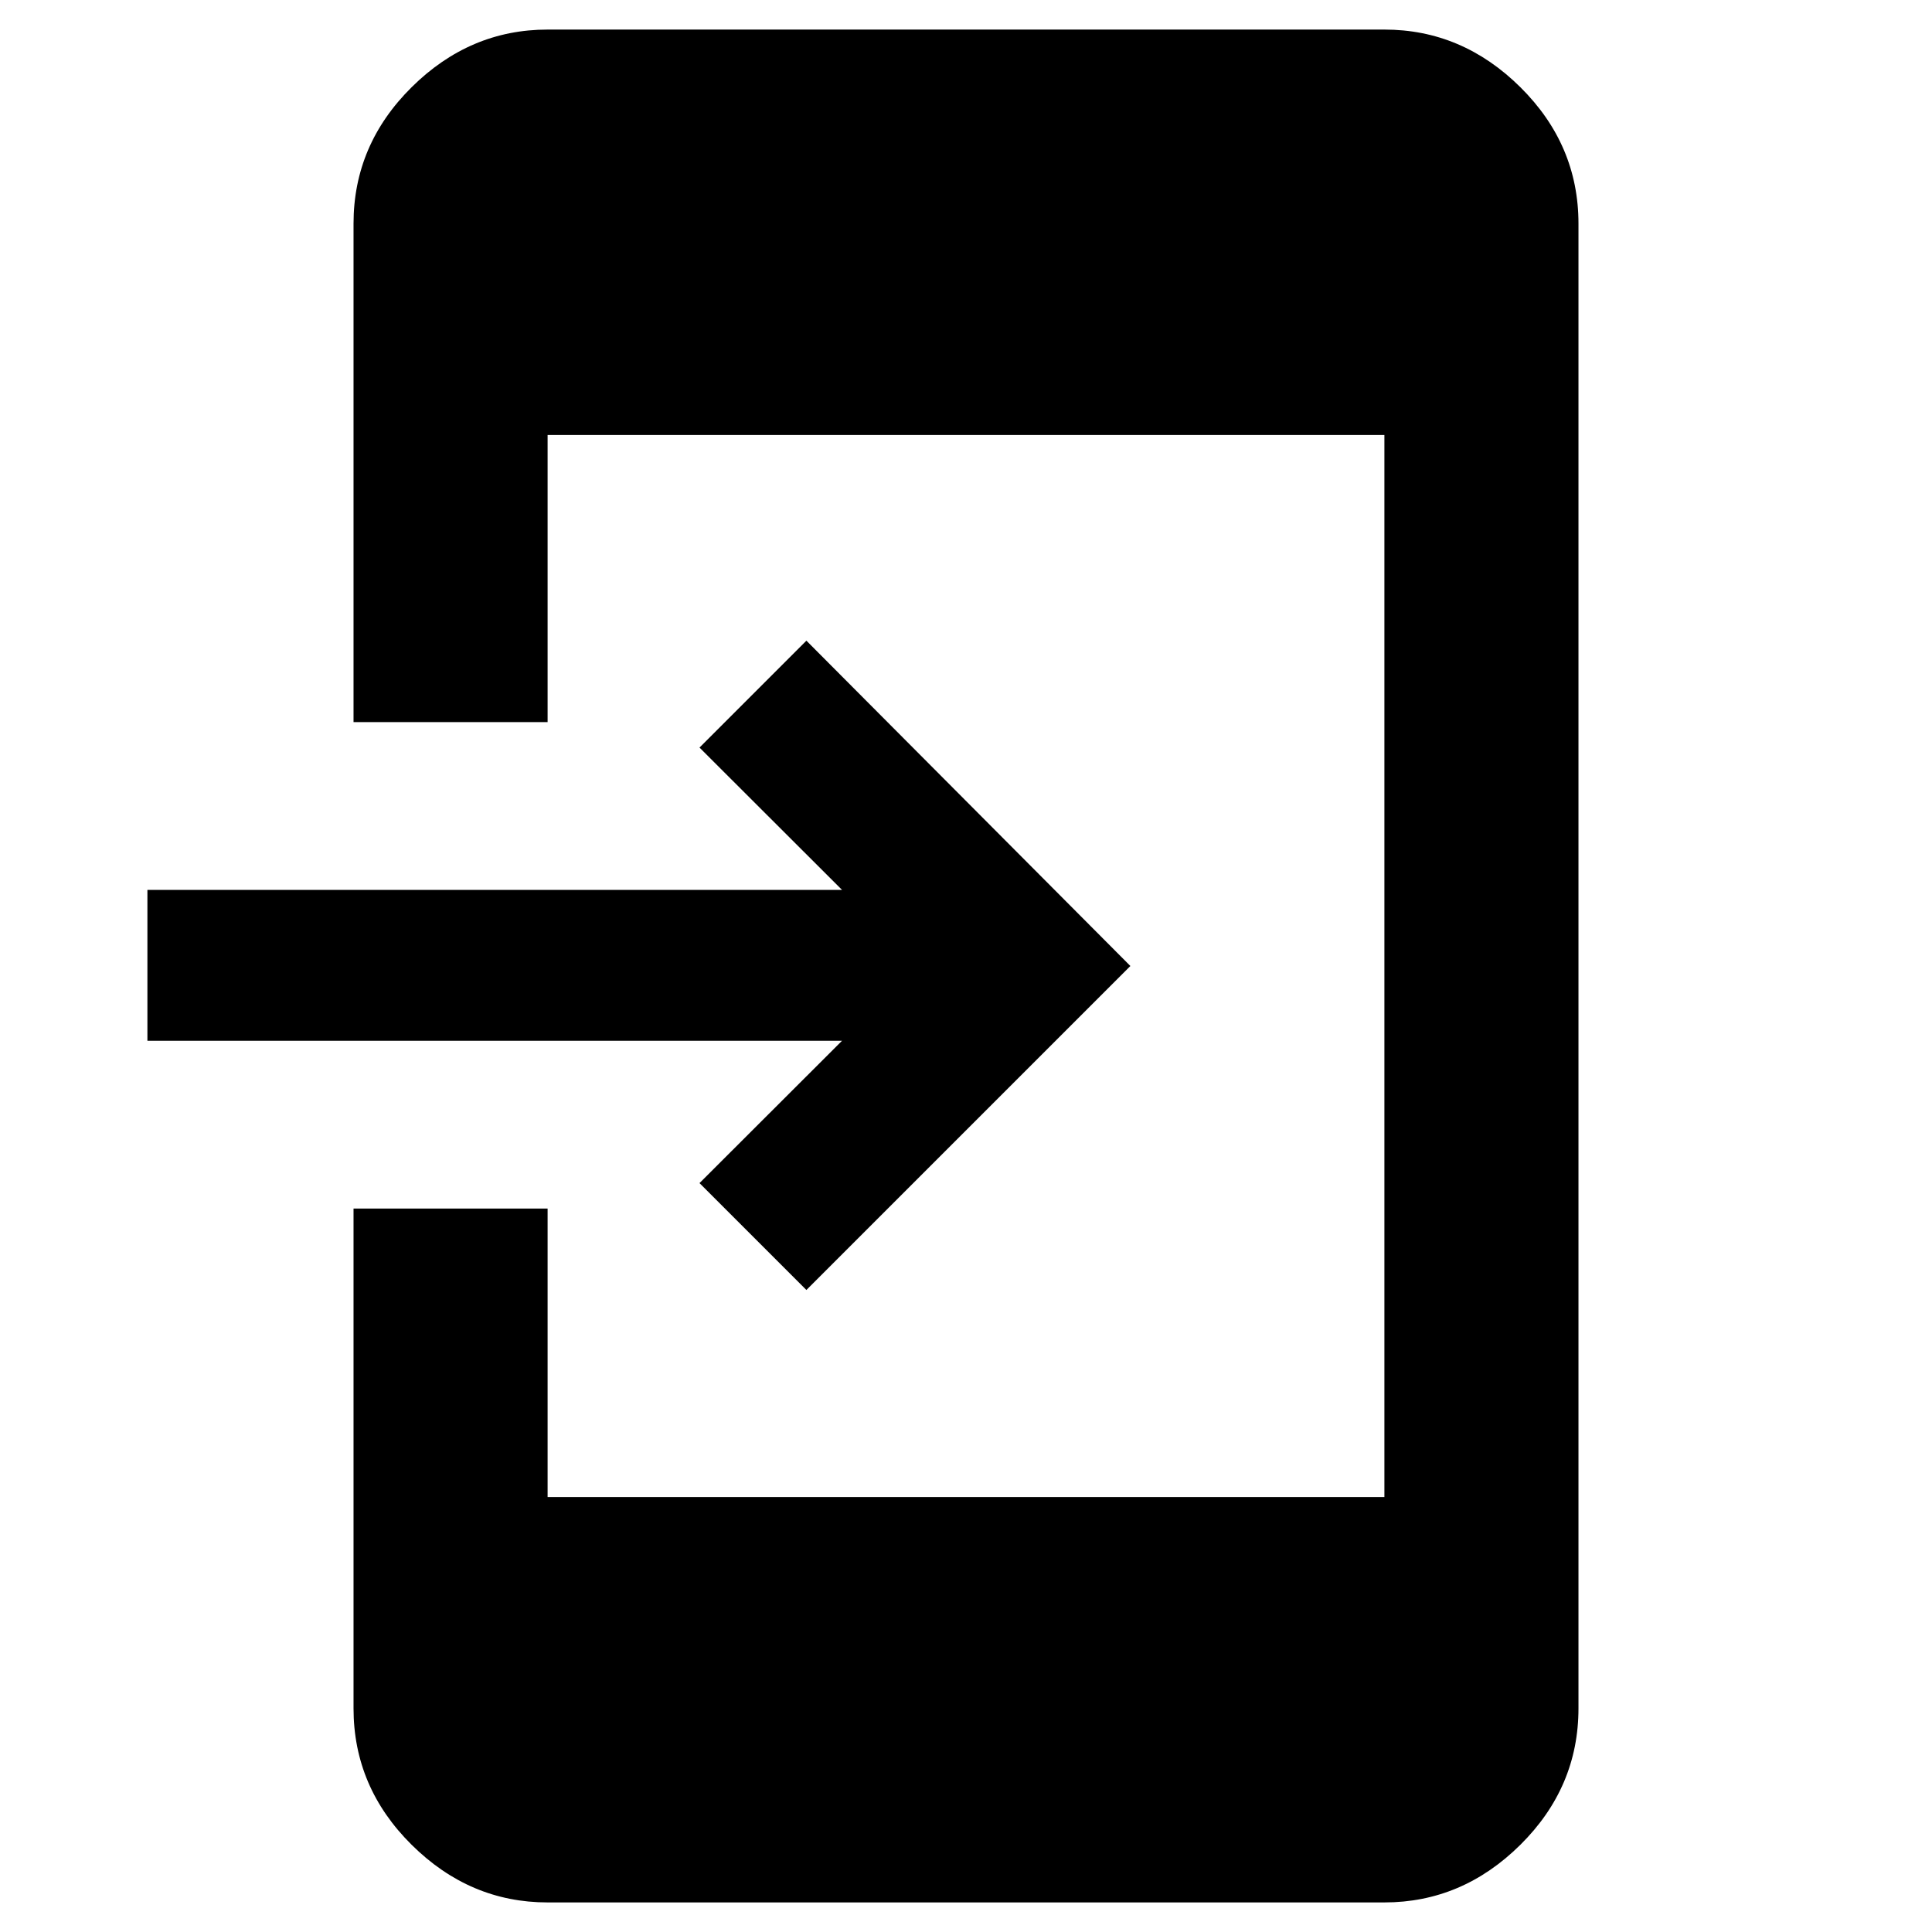 <svg xmlns="http://www.w3.org/2000/svg" height="40" viewBox="0 -960 960 960" width="40"><path d="M272.101-14.696q-38.642 0-67.538-28.614-28.896-28.613-28.896-67.821v-248.333h96.434v143.32h415.798v-527.712H272.101v142.653h-96.434v-247.666q0-39.208 28.896-67.821 28.896-28.614 67.538-28.614h415.798q38.642 0 67.538 28.614 28.896 28.613 28.896 67.821v737.738q0 39.208-28.896 67.822-28.896 28.613-67.538 28.613H272.101Zm128.595-304.319-53.115-53.115 70.826-70.726H73.247v-74.955h345.16l-70.826-70.725 53.115-53.115L561.681-480 400.696-319.015Z"/></svg>